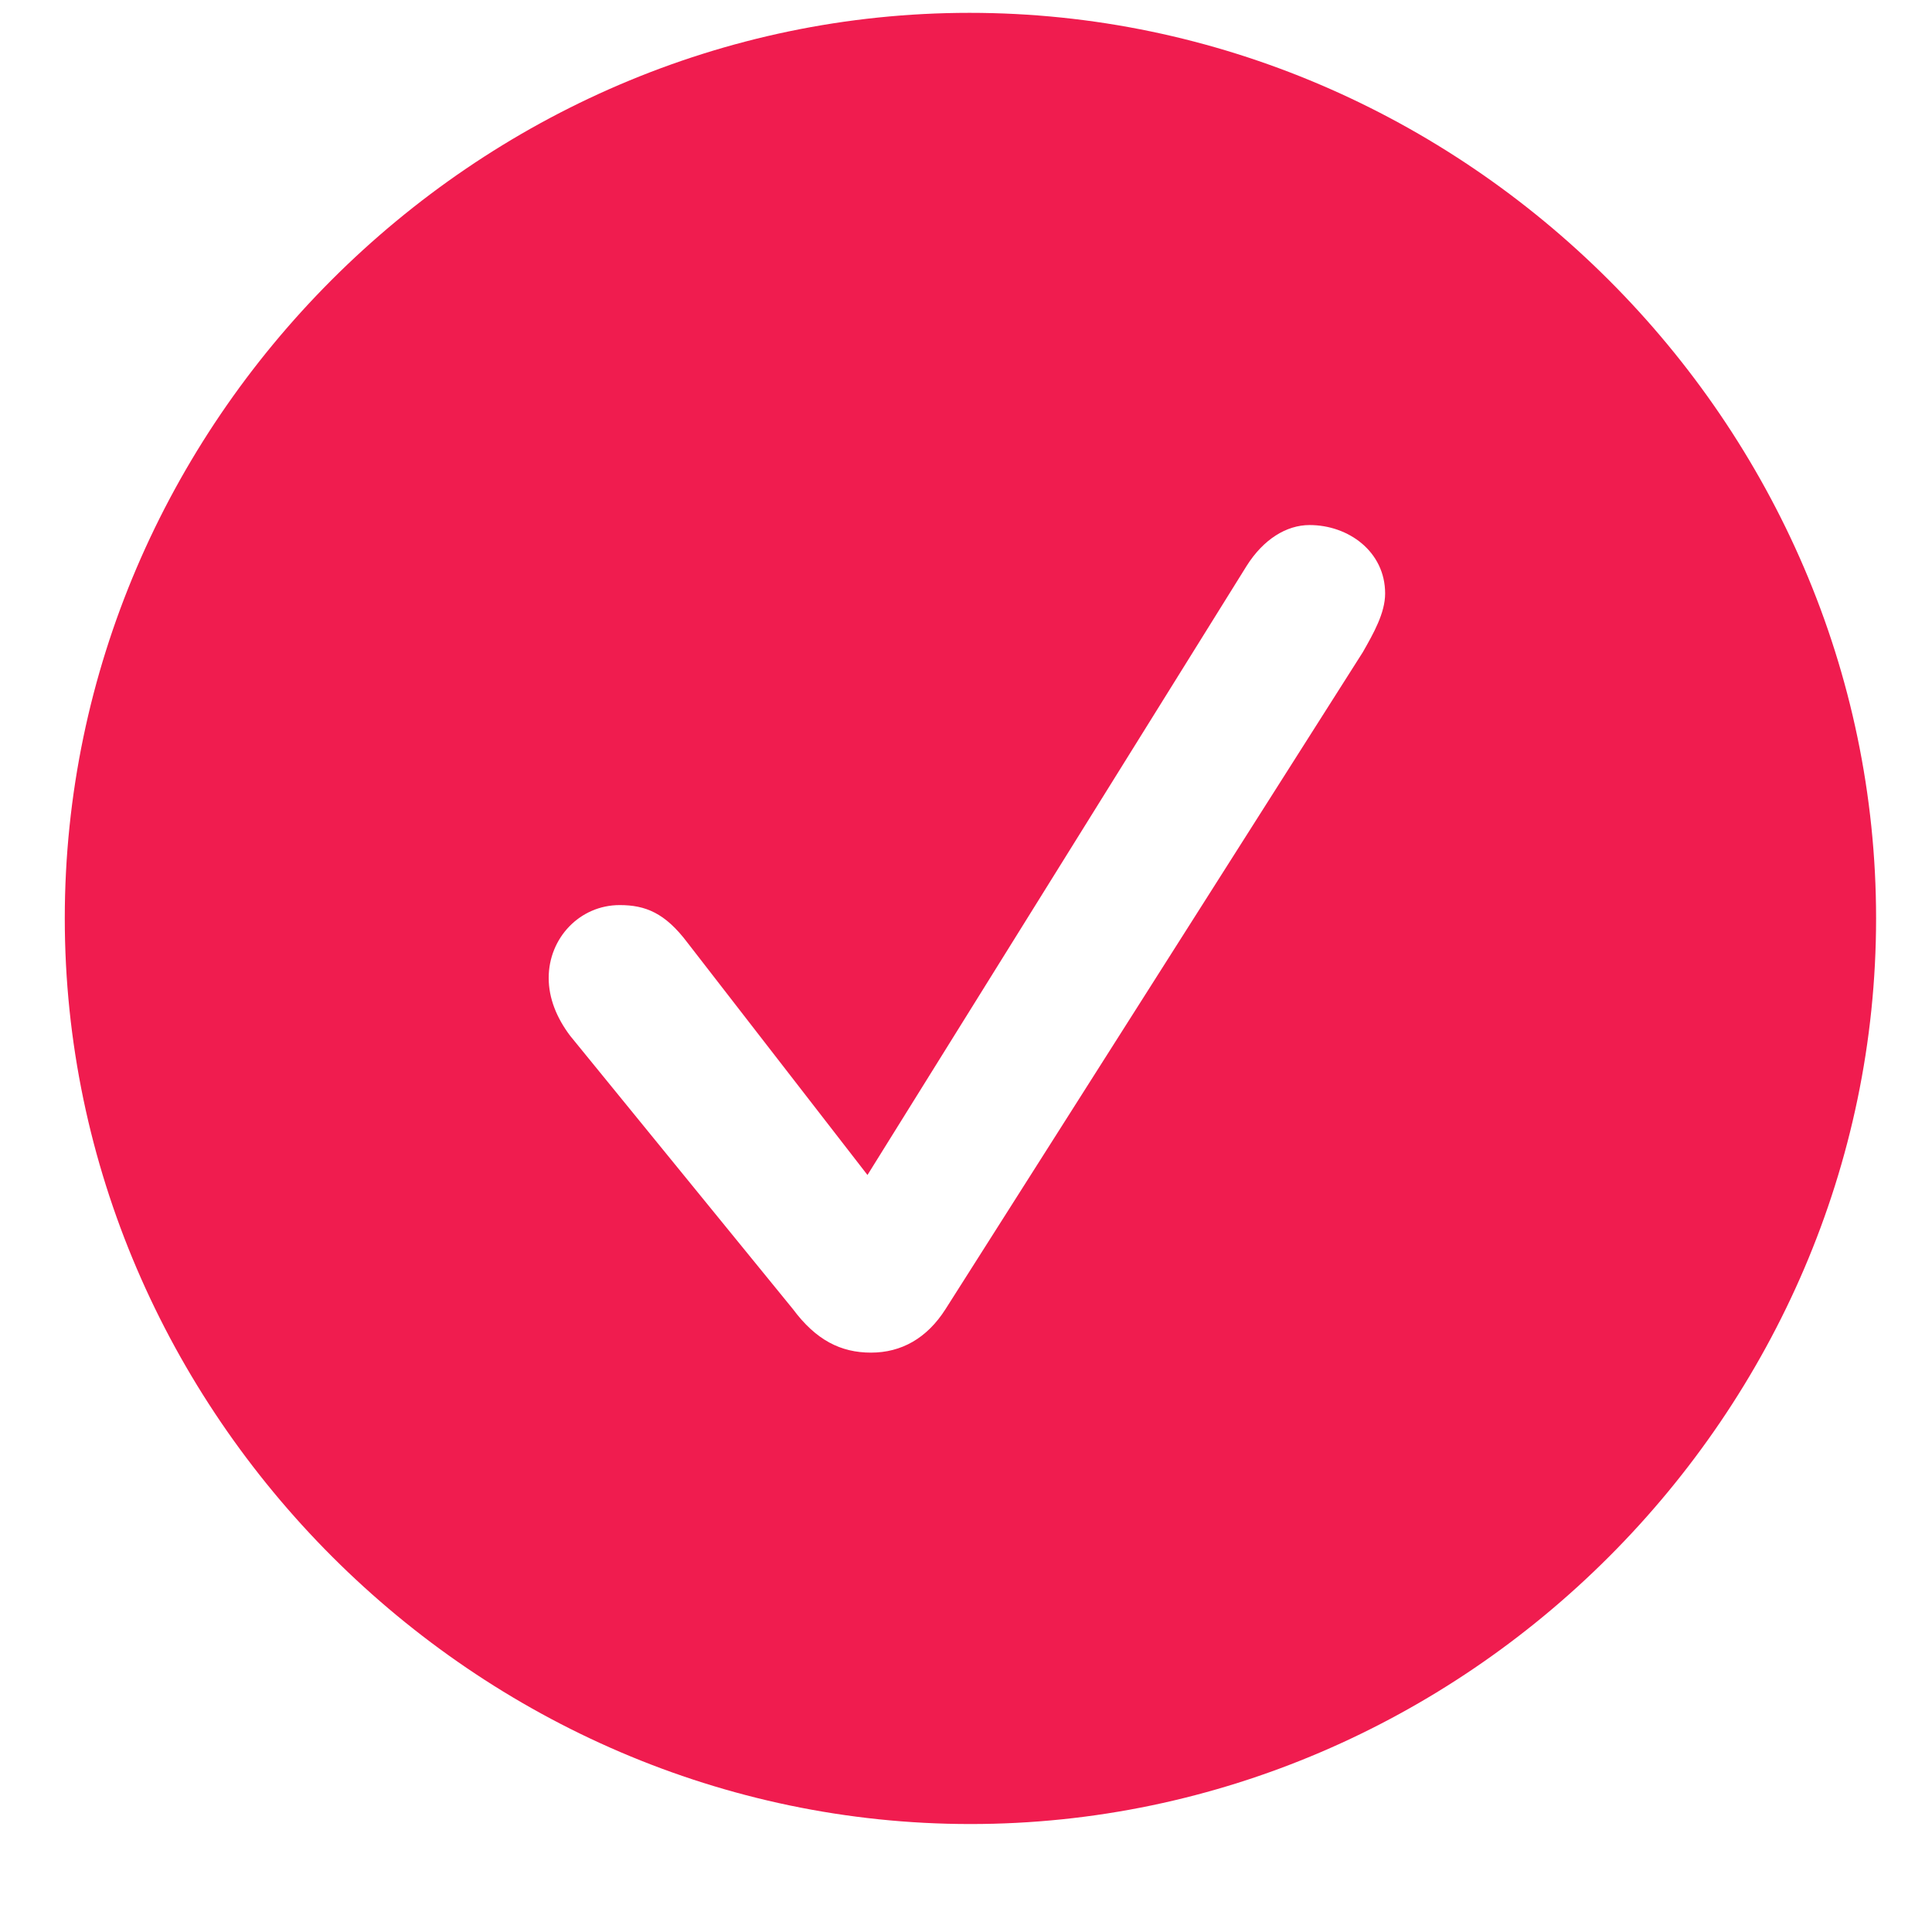 <svg width="17" height="17" viewBox="0 0 17 17" fill="none" xmlns="http://www.w3.org/2000/svg">
<path d="M8.539 16.05C12.898 16.05 16.508 12.433 16.508 8.081C16.508 3.722 12.891 0.113 8.531 0.113C4.18 0.113 0.57 3.722 0.57 8.081C0.57 12.433 4.188 16.05 8.539 16.05ZM7.664 11.902C7.398 11.902 7.18 11.792 6.977 11.519L5.016 9.113C4.898 8.956 4.828 8.784 4.828 8.605C4.828 8.253 5.102 7.964 5.453 7.964C5.68 7.964 5.852 8.034 6.047 8.292L7.633 10.339L10.969 4.98C11.117 4.745 11.32 4.62 11.523 4.62C11.867 4.62 12.188 4.855 12.188 5.222C12.188 5.394 12.086 5.573 11.992 5.738L8.32 11.519C8.156 11.777 7.93 11.902 7.664 11.902Z" fill="#F01C4F"/>
</svg>
